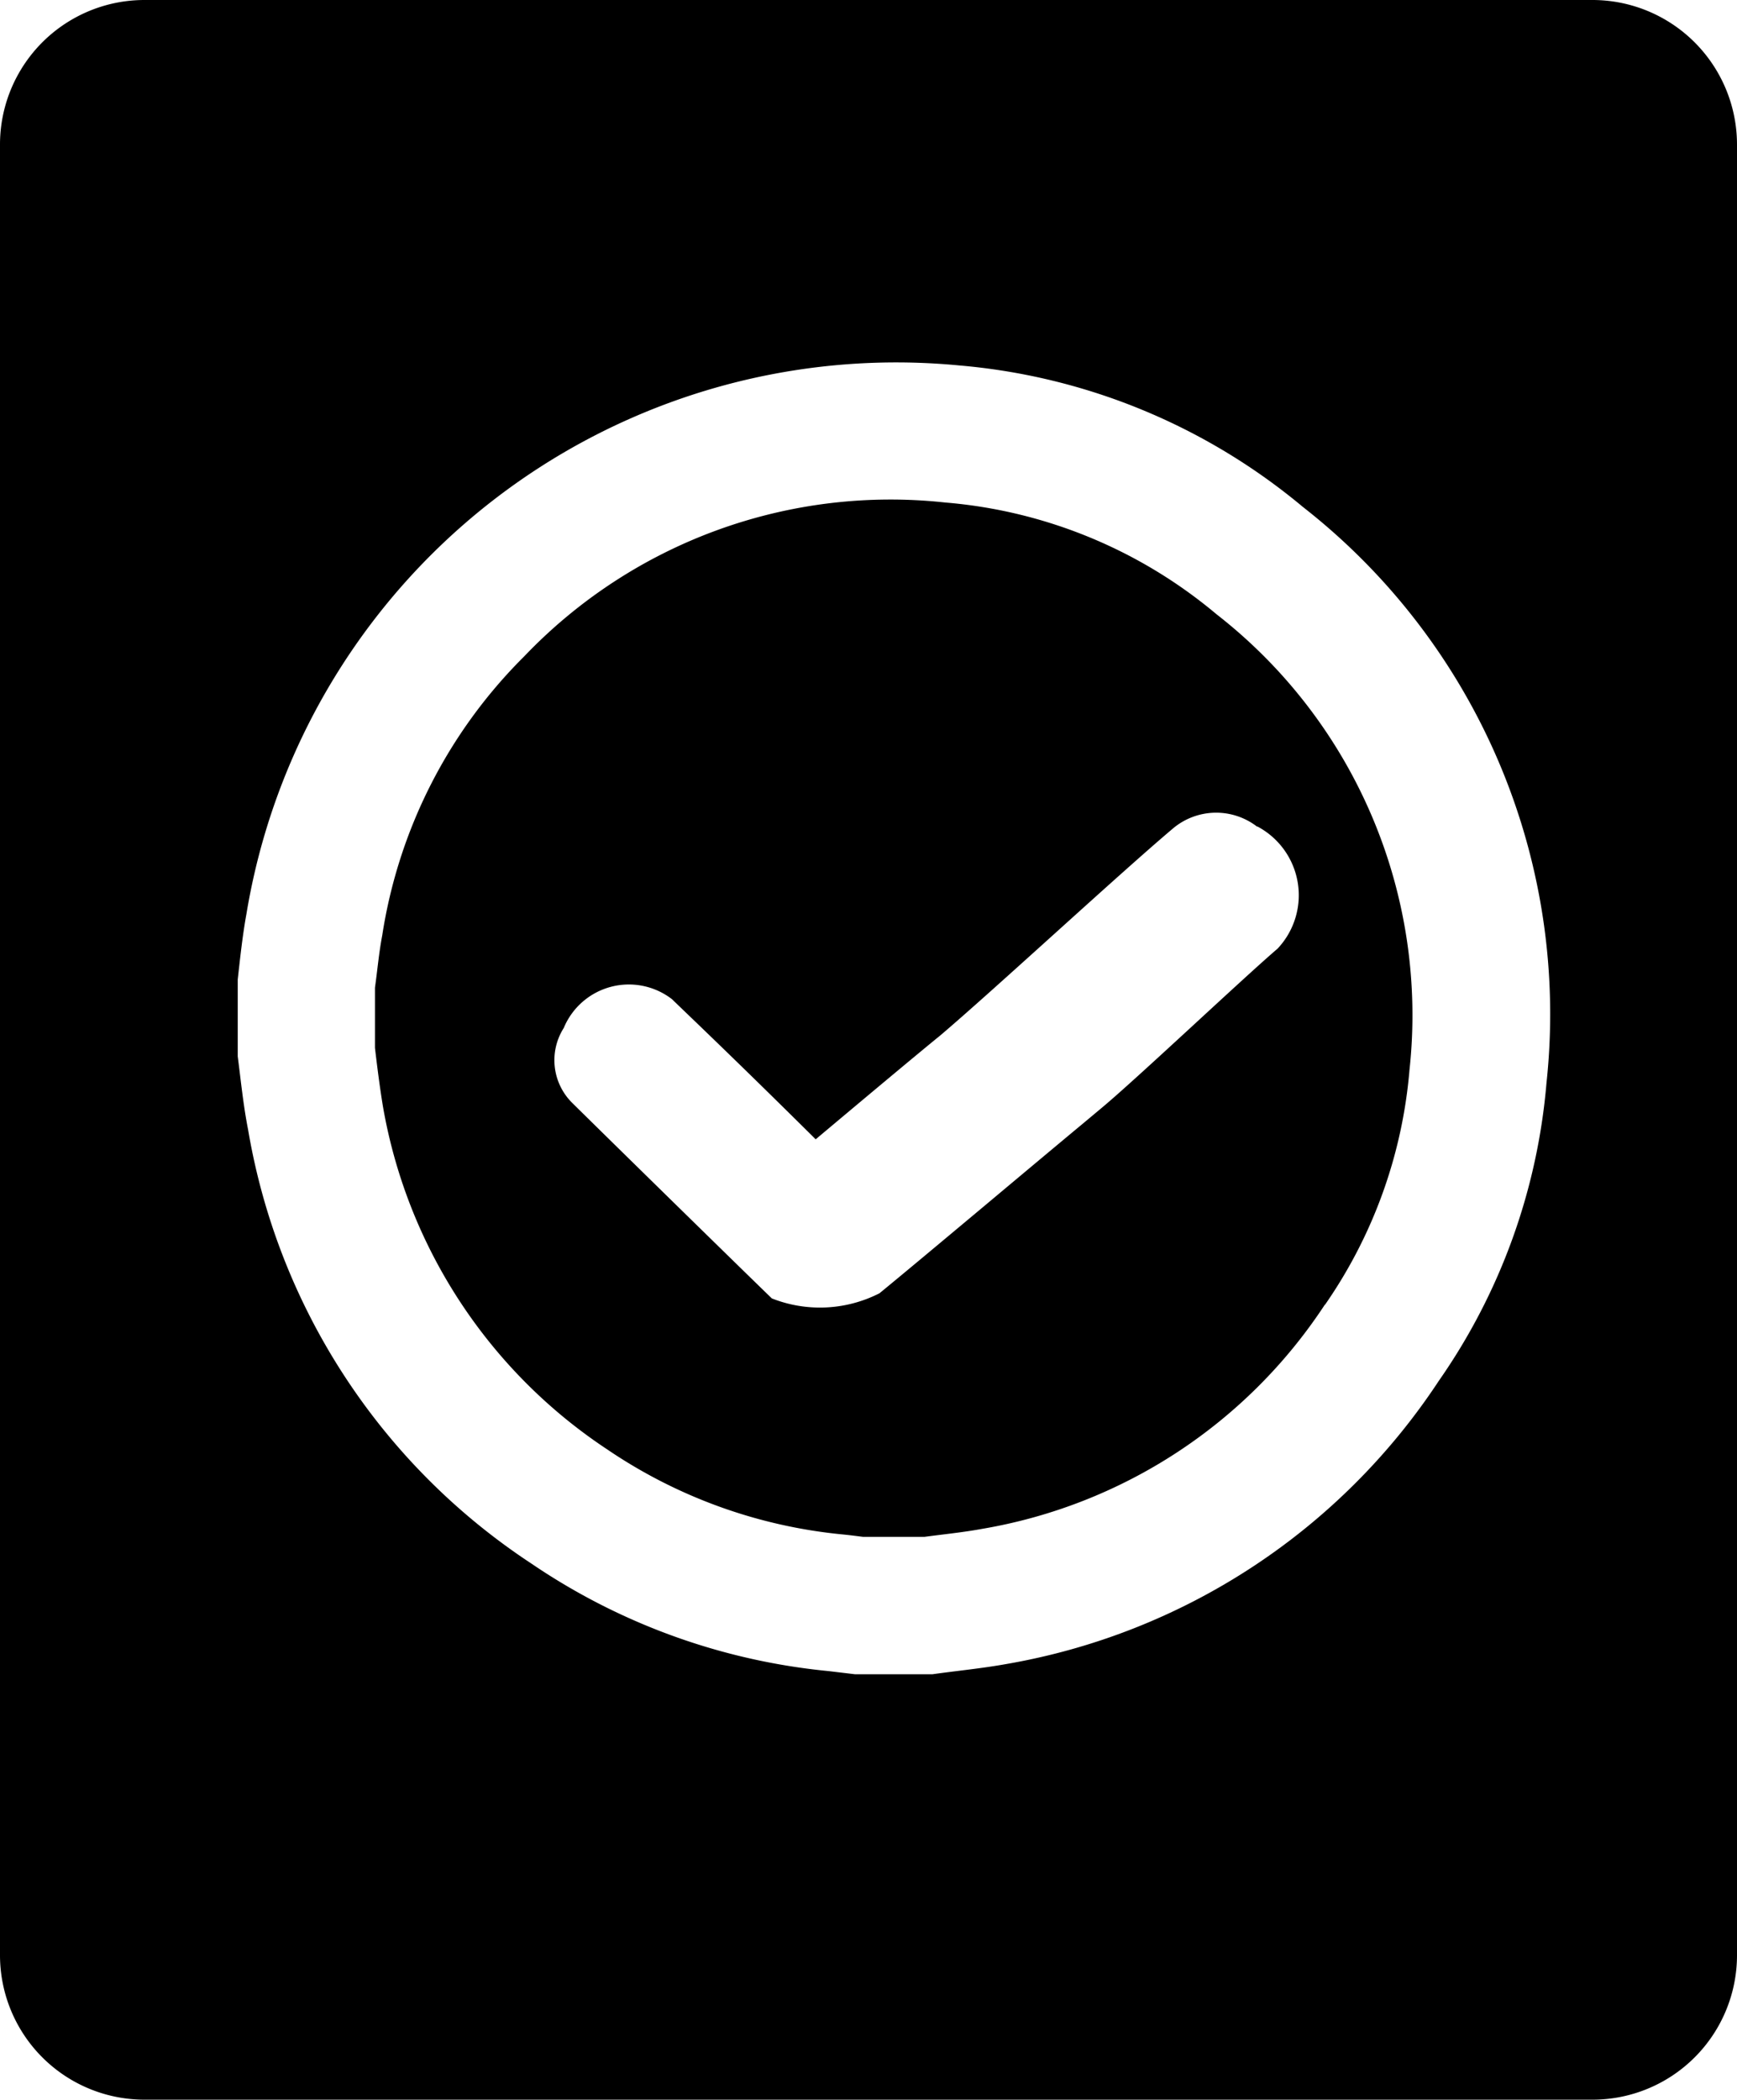 <svg id="terms" xmlns="http://www.w3.org/2000/svg" width="14.898" height="18" viewBox="0 0 14.898 18">
  <path id="terms-2" data-name="terms" d="M1441.58,81.485h-12.422a1.239,1.239,0,0,1-1.238-1.241V64.727a1.239,1.239,0,0,1,1.238-1.242h12.422a1.24,1.24,0,0,1,1.238,1.242V80.246a1.239,1.239,0,0,1-1.238,1.239Zm-2.49-13.658a5.3,5.3,0,0,0-2.941-1.209,5.649,5.649,0,0,0-6.115,4.7c-.034.187-.054.376-.075.564v.659c.027.209.048.421.089.629a5.56,5.56,0,0,0,2.428,3.718,5.473,5.473,0,0,0,2.552.923l.226.027h.663c.205-.029.417-.049.63-.087a5.577,5.577,0,0,0,3.714-2.429,5.224,5.224,0,0,0,.923-2.553,5.517,5.517,0,0,0-2.093-4.941Zm.192,6.844a4.395,4.395,0,0,1-2.941,1.921c-.164.03-.328.046-.492.068h-.527c-.055-.007-.116-.015-.178-.021a4.335,4.335,0,0,1-2.018-.73,4.431,4.431,0,0,1-1.922-2.941c-.027-.164-.048-.331-.068-.5v-.516c.021-.149.034-.3.062-.446a4.292,4.292,0,0,1,1.218-2.394,4.343,4.343,0,0,1,3.612-1.319,4.146,4.146,0,0,1,2.326.958,4.355,4.355,0,0,1,1.655,3.906,4.132,4.132,0,0,1-.725,2.014Zm-.581-4.1a.575.575,0,0,0-.718.014c-.458.386-1.546,1.393-2,1.778-.178.144-.7.581-1.067.889-.739-.733-1.19-1.158-1.231-1.2a.605.605,0,0,0-.93.246.515.515,0,0,0,.075.644c.315.311,1.436,1.409,1.71,1.674a1.124,1.124,0,0,0,.923-.044c.356-.291,1.382-1.154,1.738-1.449l.164-.137c.3-.249,1.217-1.116,1.512-1.368a.667.667,0,0,0-.171-1.047Z" transform="translate(-1427.92 -63.485)" fill-rule="evenodd"/>
</svg>
